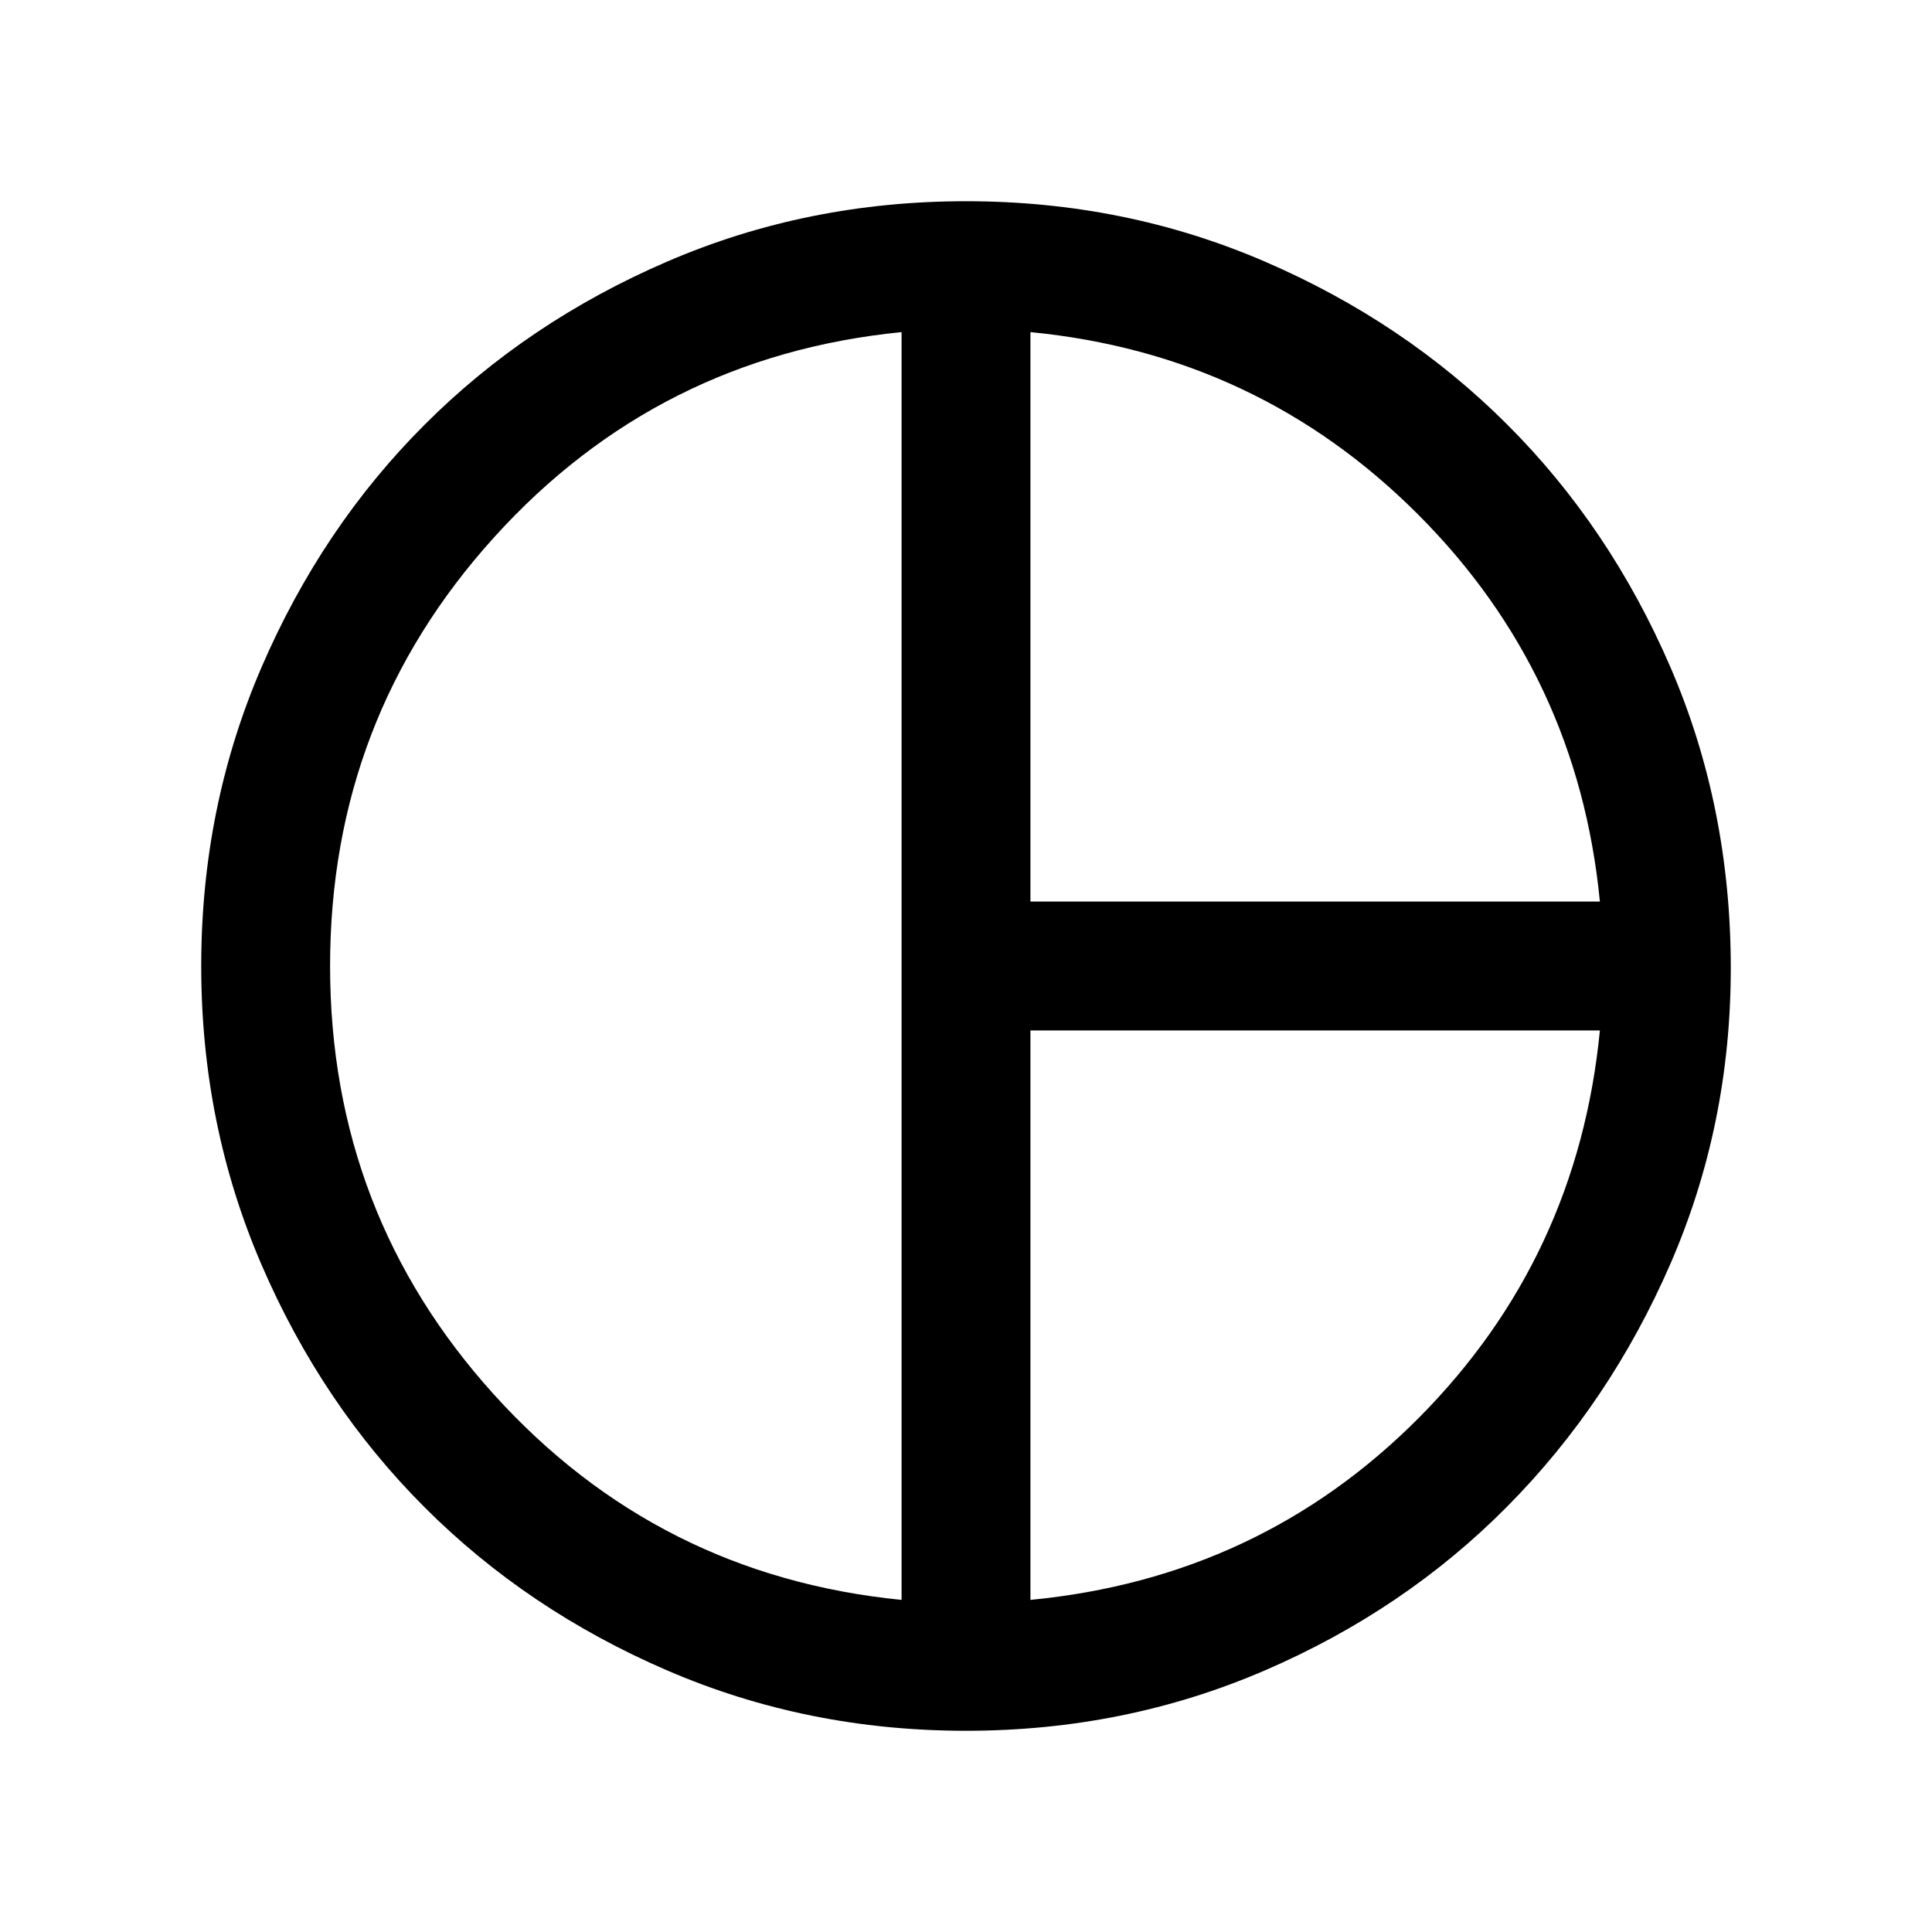 <svg xmlns="http://www.w3.org/2000/svg" viewBox="0 0 20 20"><path d="M10.667 9.333h5.895q-.229-2.354-1.885-4.01-1.656-1.656-4.01-1.885Zm-1.334 7.229V3.438q-2.521.25-4.218 2.124Q3.417 7.438 3.417 10t1.698 4.438q1.697 1.874 4.218 2.124Zm1.334 0q2.375-.229 4.021-1.885 1.645-1.656 1.874-4.01h-5.895ZM10 10Zm0 7.917q-1.646 0-3.094-.625t-2.51-1.688q-1.063-1.062-1.688-2.51-.625-1.448-.625-3.094t.625-3.094q.625-1.448 1.688-2.51 1.062-1.063 2.51-1.688Q8.354 2.083 10 2.083t3.094.625q1.448.625 2.51 1.688 1.063 1.062 1.688 2.51.625 1.448.625 3.115 0 1.625-.625 3.062-.625 1.438-1.688 2.511-1.062 1.073-2.51 1.698-1.448.625-3.094.625Z"/></svg>